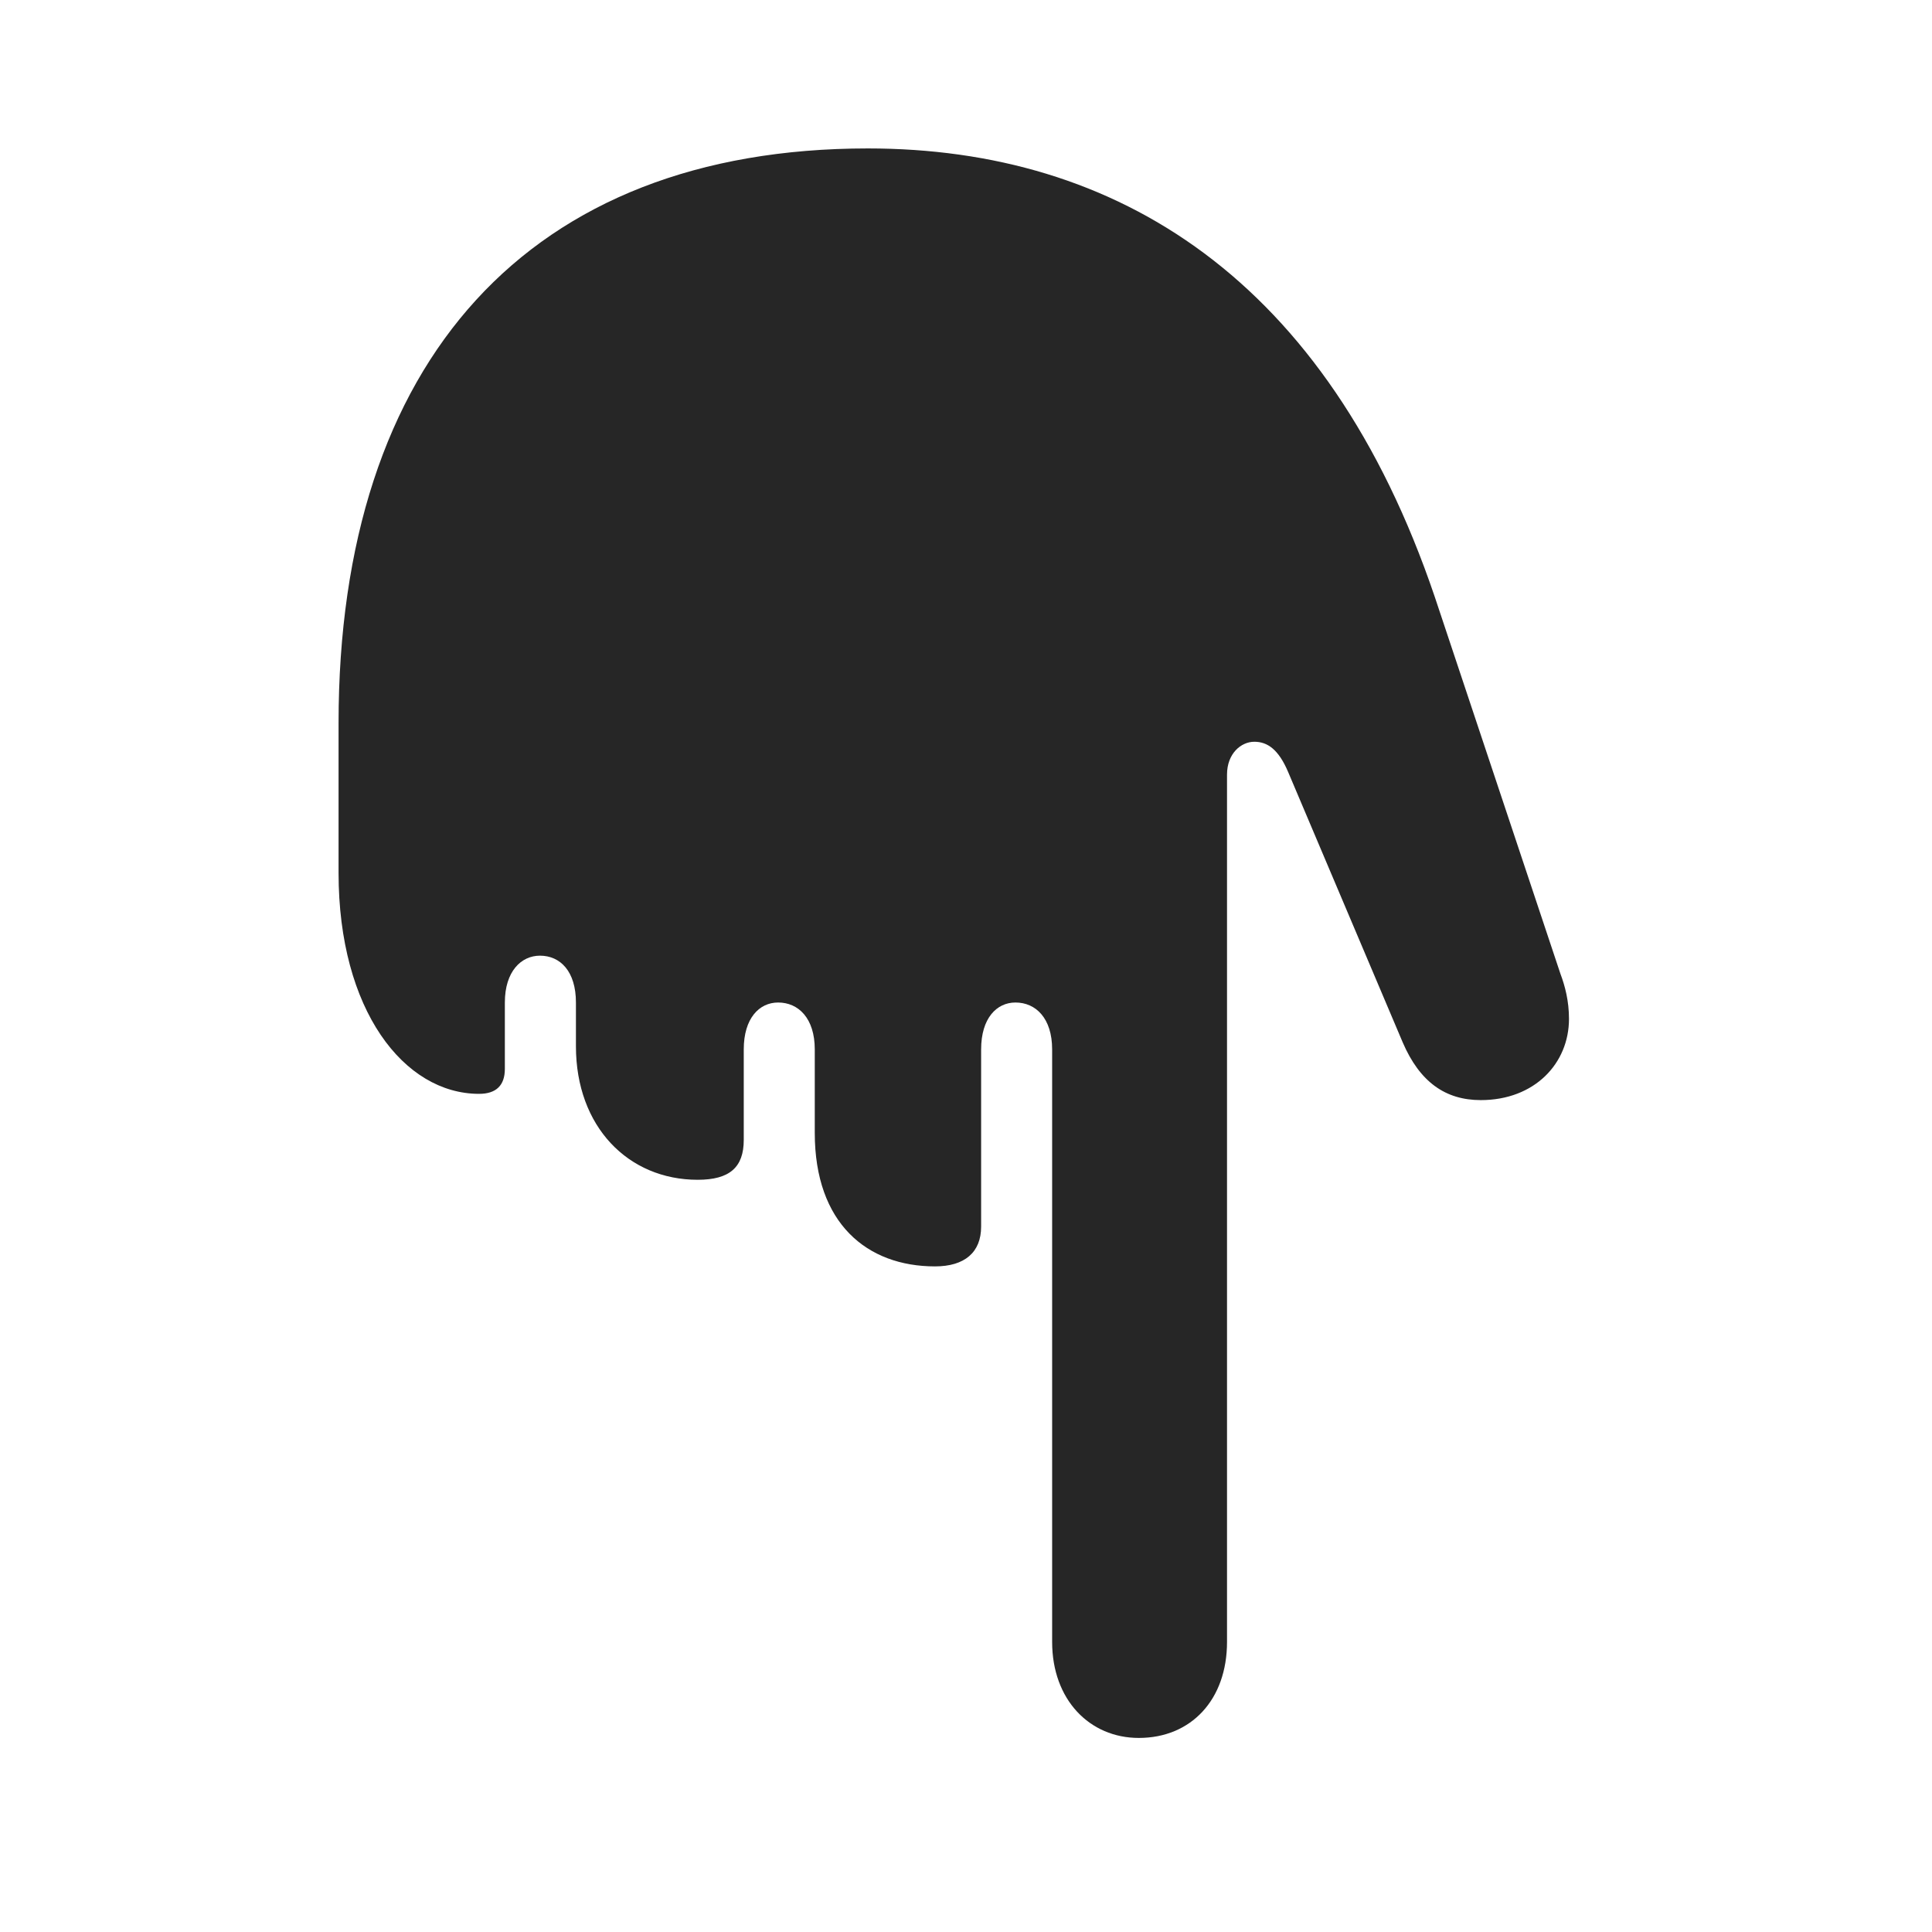 <svg width="29" height="29" viewBox="0 0 29 29" fill="currentColor" xmlns="http://www.w3.org/2000/svg">
<g clip-path="url(#clip0_2207_36481)">
<path d="M13.027 2.228C7.941 2.228 5.082 5.416 5.082 10.853V13.103C5.082 15.165 6.066 16.419 7.191 16.419C7.449 16.419 7.578 16.291 7.578 16.044V15.048C7.578 14.58 7.824 14.345 8.105 14.345C8.41 14.345 8.645 14.58 8.645 15.048V15.705C8.645 16.912 9.43 17.709 10.473 17.709C10.953 17.709 11.164 17.521 11.164 17.111V15.752C11.164 15.283 11.398 15.048 11.68 15.048C11.984 15.048 12.23 15.283 12.23 15.752V17.005C12.23 18.365 13.016 19.009 14.035 19.009C14.48 19.009 14.727 18.798 14.727 18.412V15.752C14.727 15.283 14.961 15.048 15.242 15.048C15.547 15.048 15.793 15.283 15.793 15.752V24.646C15.793 25.513 16.355 26.087 17.094 26.087C17.879 26.087 18.418 25.513 18.418 24.646V11.627C18.418 11.31 18.629 11.134 18.828 11.134C19.027 11.134 19.191 11.252 19.332 11.58L21.055 15.646C21.312 16.244 21.699 16.513 22.227 16.513C23.035 16.513 23.551 15.962 23.551 15.294C23.551 15.025 23.492 14.802 23.422 14.615L21.535 8.955C19.918 4.185 16.766 2.228 13.027 2.228Z" fill="currentColor" fill-opacity="0.85"/>
</g>
<defs>
<clipPath id="clip0_2207_36481">
<rect width="18.469" height="24.012" fill="currentColor" transform="translate(5.082 2.076)"/>
</clipPath>
</defs>
</svg>
